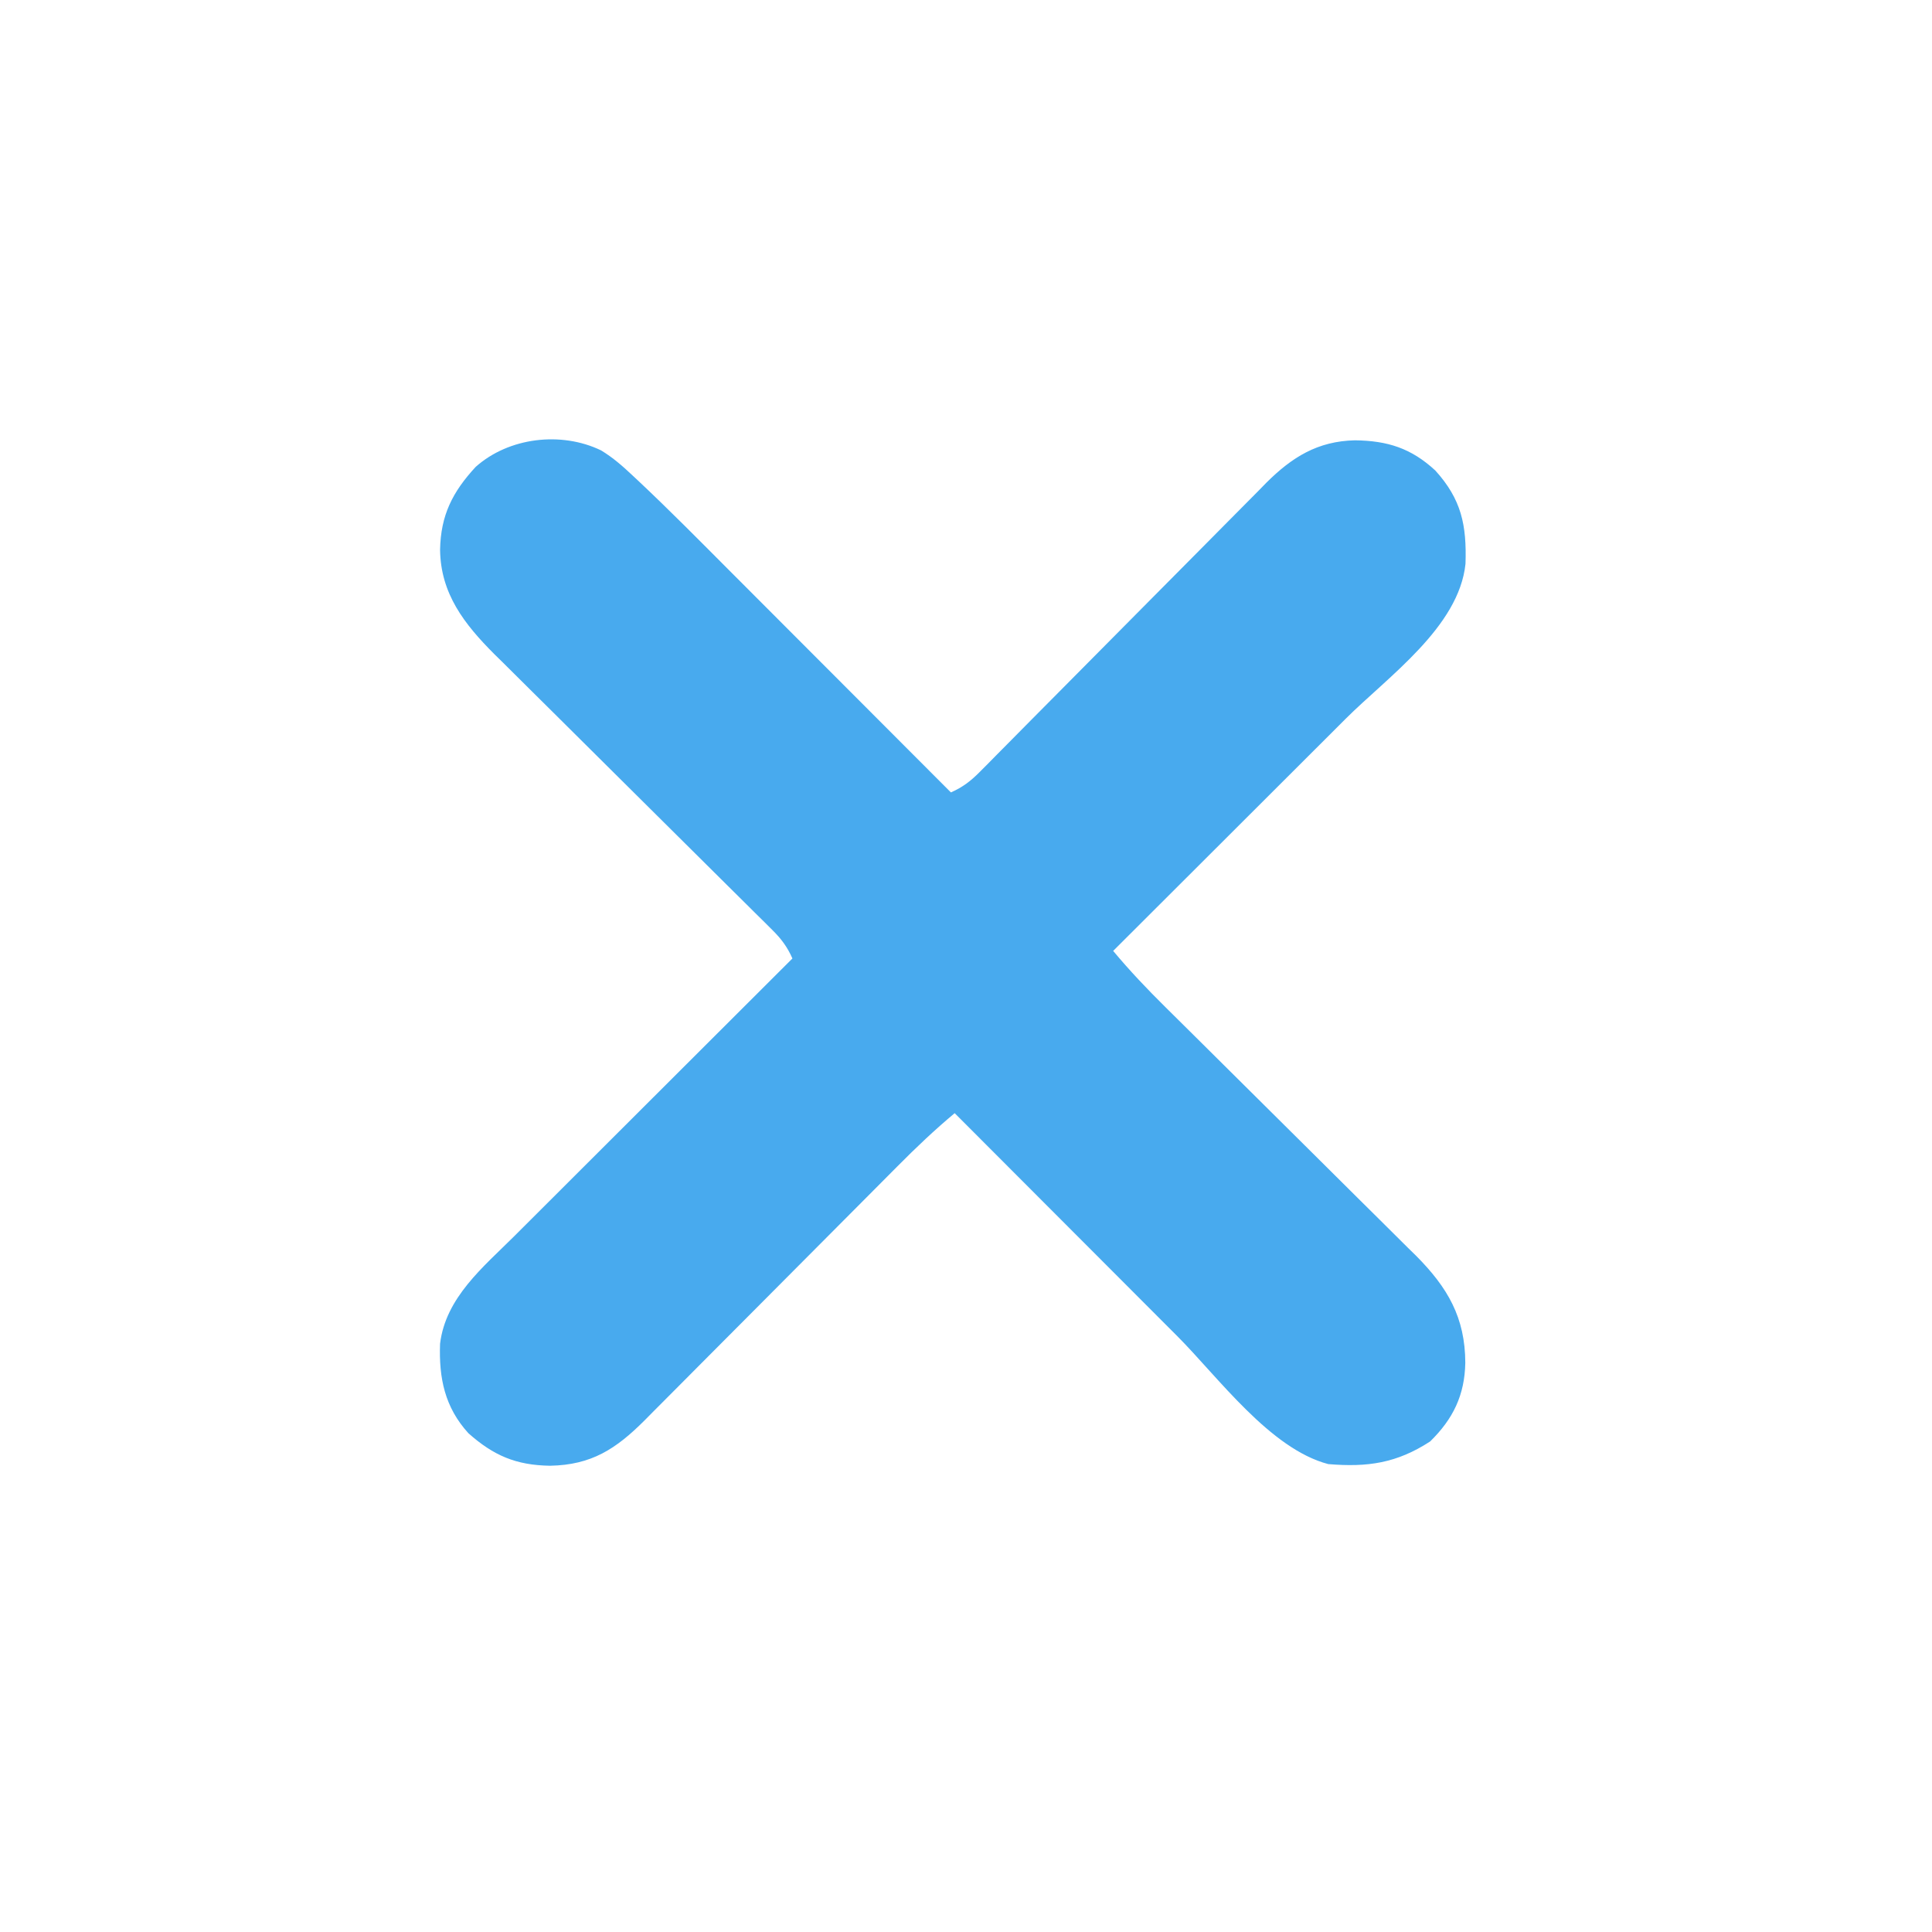 <?xml version="1.0" encoding="UTF-8"?>
<svg version="1.1" xmlns="http://www.w3.org/2000/svg" width="512" height="512">
<path d="M0 0 C3.141 1.906 5.729 4.178 8.387 6.688 C8.943 7.208 9.5 7.728 10.074 8.264 C18.164 15.882 25.976 23.788 33.82 31.657 C35.527 33.367 37.235 35.076 38.943 36.785 C43.395 41.241 47.845 45.7 52.293 50.16 C56.85 54.727 61.41 59.292 65.97 63.857 C74.885 72.782 83.797 81.711 92.706 90.642 C95.863 89.245 97.977 87.612 100.398 85.163 C101.116 84.443 101.834 83.722 102.573 82.98 C103.35 82.189 104.127 81.398 104.928 80.584 C105.755 79.751 106.581 78.918 107.433 78.06 C109.697 75.778 111.956 73.492 114.214 71.205 C116.584 68.808 118.961 66.418 121.338 64.027 C129.429 55.888 137.509 47.737 145.579 39.577 C150.039 35.068 154.505 30.567 158.979 26.074 C161.344 23.698 163.703 21.318 166.056 18.93 C168.684 16.264 171.324 13.61 173.967 10.959 C174.736 10.172 175.505 9.385 176.298 8.575 C183.113 1.784 189.904 -2.447 199.769 -2.671 C208.425 -2.565 214.674 -0.583 221.081 5.329 C228 12.976 229.416 19.782 229.077 30.06 C227.341 46.818 208.532 59.949 197.327 71.118 C195.546 72.897 193.766 74.677 191.985 76.456 C187.801 80.637 183.615 84.815 179.428 88.993 C174.184 94.224 168.944 99.458 163.704 104.693 C154.375 114.012 145.042 123.328 135.706 132.642 C140.106 137.914 144.749 142.801 149.636 147.622 C150.793 148.769 150.793 148.769 151.974 149.94 C153.639 151.592 155.306 153.242 156.973 154.892 C159.617 157.509 162.256 160.13 164.893 162.753 C172.39 170.206 179.888 177.658 187.404 185.092 C192.01 189.65 196.606 194.217 201.196 198.791 C202.94 200.525 204.688 202.256 206.44 203.983 C208.895 206.404 211.337 208.837 213.777 211.274 C214.494 211.975 215.211 212.676 215.95 213.398 C224.351 221.85 228.987 229.778 229.025 241.804 C228.866 250.344 225.811 256.673 219.706 262.642 C210.861 268.398 203.128 269.519 192.706 268.642 C177.29 264.604 163.54 245.608 152.691 234.724 C150.982 233.013 149.273 231.302 147.563 229.592 C143.103 225.128 138.645 220.66 134.188 216.192 C129.624 211.618 125.058 207.047 120.492 202.476 C111.56 193.534 102.632 184.589 93.706 175.642 C88.386 180.082 83.447 184.774 78.571 189.695 C77.399 190.872 77.399 190.872 76.203 192.072 C74.517 193.765 72.833 195.46 71.149 197.155 C68.482 199.839 65.811 202.52 63.14 205.199 C55.549 212.815 47.963 220.437 40.381 228.063 C35.735 232.736 31.084 237.404 26.43 242.069 C24.66 243.845 22.893 245.622 21.128 247.401 C18.66 249.888 16.187 252.368 13.712 254.847 C12.987 255.581 12.262 256.315 11.515 257.07 C3.972 264.599 -2.515 268.883 -13.544 269.079 C-22.535 268.938 -28.502 266.389 -35.169 260.454 C-41.422 253.58 -43.004 245.869 -42.673 236.751 C-41.18 224.503 -31.273 216.468 -22.972 208.206 C-22.171 207.405 -21.37 206.604 -20.545 205.779 C-17.923 203.158 -15.298 200.541 -12.673 197.923 C-10.844 196.096 -9.015 194.269 -7.187 192.442 C-2.883 188.141 1.424 183.842 5.732 179.544 C10.641 174.647 15.547 169.746 20.453 164.845 C30.534 154.774 40.619 144.707 50.706 134.642 C49.33 131.548 47.756 129.448 45.355 127.07 C44.663 126.379 43.97 125.689 43.257 124.977 C42.497 124.229 41.738 123.482 40.955 122.711 C40.155 121.916 39.355 121.12 38.531 120.3 C36.792 118.572 35.05 116.846 33.307 115.123 C30.545 112.39 27.789 109.651 25.035 106.911 C18.19 100.1 11.336 93.299 4.477 86.502 C-1.312 80.765 -7.096 75.023 -12.871 69.271 C-14.694 67.459 -16.52 65.649 -18.349 63.842 C-20.915 61.308 -23.471 58.765 -26.025 56.219 C-26.776 55.482 -27.528 54.744 -28.302 53.984 C-36.257 46.015 -42.526 37.983 -42.669 26.329 C-42.492 17.182 -39.392 11.034 -33.231 4.368 C-24.441 -3.465 -10.566 -5.105 0 0 Z " fill="#48AAEE" transform="translate(159.294,119.358)"/>
</svg>
